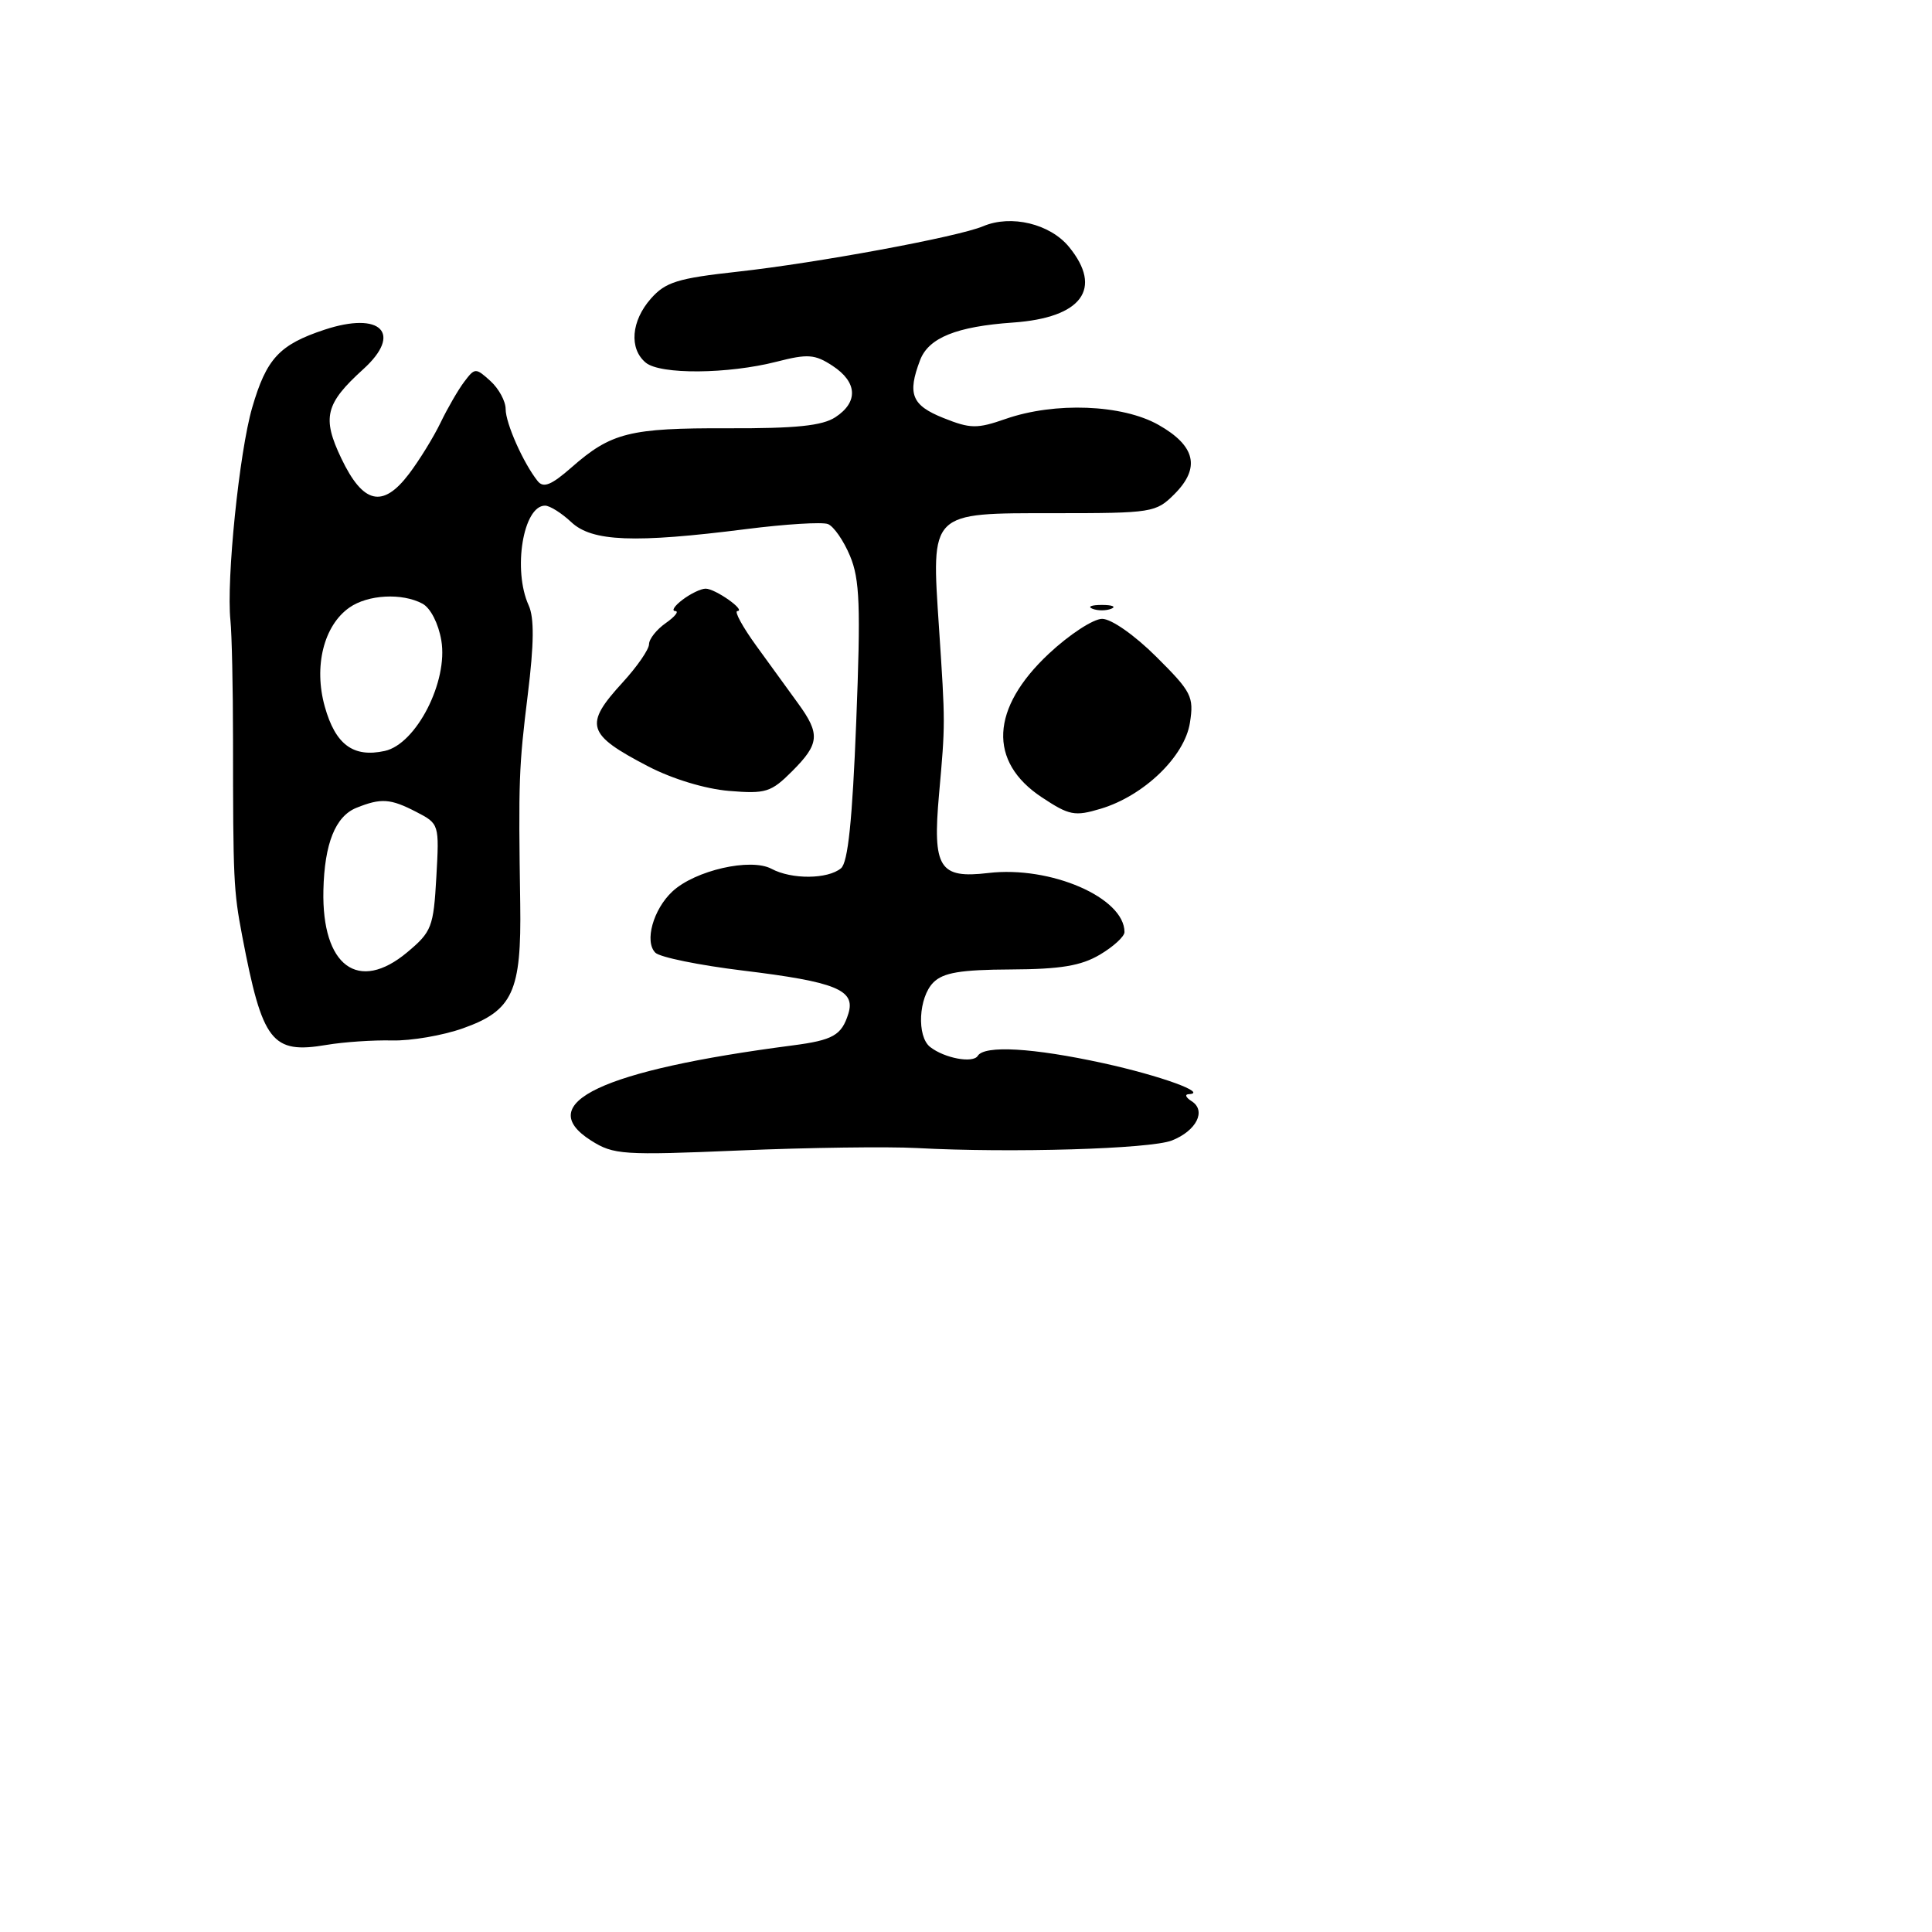 <svg xmlns="http://www.w3.org/2000/svg" width="256" height="256" viewBox="0 0 256 256" version="1.1">
	<path d="M 130.272 29.977 C 126.948 31.383, 108.284 34.839, 97.750 35.999 C 89.784 36.876, 88.188 37.371, 86.250 39.564 C 83.630 42.530, 83.334 46.203, 85.566 48.054 C 87.487 49.649, 96.457 49.580, 102.927 47.922 C 107.040 46.868, 107.975 46.938, 110.318 48.473 C 113.609 50.629, 113.756 53.274, 110.697 55.279 C 108.958 56.419, 105.466 56.779, 96.447 56.749 C 83.433 56.706, 80.984 57.319, 75.732 61.931 C 73.058 64.278, 72.008 64.703, 71.246 63.748 C 69.349 61.371, 67 56.091, 67 54.205 C 67 53.163, 66.093 51.489, 64.984 50.486 C 63.031 48.718, 62.923 48.721, 61.517 50.581 C 60.719 51.636, 59.307 54.075, 58.379 56 C 57.451 57.925, 55.566 60.985, 54.190 62.799 C 50.713 67.383, 48.113 66.784, 45.223 60.734 C 42.643 55.333, 43.100 53.483, 48.144 48.911 C 53.382 44.162, 50.479 41.214, 43 43.688 C 37.014 45.668, 35.306 47.509, 33.412 54.026 C 31.704 59.902, 29.977 76.819, 30.534 82.212 C 30.720 84.021, 30.874 91.125, 30.876 98 C 30.881 116.565, 30.949 118.015, 32.089 124 C 34.775 138.096, 36.004 139.682, 43.281 138.453 C 45.553 138.069, 49.457 137.805, 51.956 137.866 C 54.455 137.927, 58.680 137.203, 61.344 136.257 C 67.955 133.910, 69.107 131.401, 68.932 119.731 C 68.685 103.382, 68.748 101.651, 69.937 92.015 C 70.765 85.301, 70.799 81.855, 70.054 80.218 C 67.921 75.537, 69.321 67, 72.221 67 C 72.853 67, 74.419 67.985, 75.700 69.188 C 78.450 71.772, 84.040 71.992, 98.909 70.103 C 104.084 69.446, 108.942 69.147, 109.704 69.440 C 110.467 69.733, 111.784 71.632, 112.631 73.660 C 113.927 76.760, 114.058 80.270, 113.454 95.662 C 112.941 108.716, 112.362 114.284, 111.437 115.052 C 109.677 116.513, 104.898 116.551, 102.234 115.125 C 99.467 113.644, 92.100 115.327, 89.096 118.125 C 86.554 120.494, 85.365 124.765, 86.837 126.237 C 87.437 126.837, 92.646 127.901, 98.413 128.602 C 110.773 130.103, 113.393 131.171, 112.413 134.311 C 111.517 137.185, 110.391 137.826, 105 138.527 C 79.760 141.812, 70.511 146.183, 78.327 151.133 C 81.303 153.017, 82.526 153.098, 98 152.443 C 107.075 152.059, 117.650 151.914, 121.500 152.122 C 133.925 152.793, 152.423 152.245, 155.276 151.122 C 158.539 149.838, 159.881 147.171, 157.896 145.914 C 157.128 145.428, 156.950 145.010, 157.500 144.985 C 160.190 144.862, 153.773 142.534, 146.156 140.869 C 136.887 138.844, 130.446 138.470, 129.558 139.906 C 128.928 140.925, 125.154 140.223, 123.250 138.733 C 121.452 137.326, 121.711 132.146, 123.679 130.179 C 124.981 128.876, 127.278 128.491, 133.929 128.458 C 140.539 128.425, 143.244 127.976, 145.750 126.492 C 147.537 125.434, 149 124.091, 149 123.507 C 149 118.949, 139.217 114.702, 130.961 115.677 C 124.448 116.446, 123.556 115.022, 124.427 105.240 C 125.267 95.817, 125.267 95.960, 124.422 83.178 C 123.399 67.709, 123.106 68, 139.714 68 C 152.679 68, 153.168 67.922, 155.612 65.479 C 159.095 61.996, 158.423 59.076, 153.500 56.293 C 148.708 53.586, 139.769 53.239, 133.254 55.508 C 129.456 56.831, 128.587 56.818, 125.004 55.385 C 120.805 53.705, 120.206 52.218, 121.916 47.721 C 123.043 44.756, 126.737 43.262, 134.235 42.739 C 143.346 42.102, 146.188 38.261, 141.650 32.717 C 139.142 29.652, 133.978 28.408, 130.272 29.977 M 90.441 79.468 C 89.374 80.276, 88.938 80.951, 89.473 80.968 C 90.007 80.986, 89.445 81.701, 88.223 82.557 C 87 83.413, 86 84.675, 86 85.361 C 86 86.048, 84.425 88.329, 82.500 90.430 C 77.344 96.060, 77.721 97.295, 85.893 101.551 C 89.084 103.213, 93.455 104.539, 96.600 104.800 C 101.468 105.204, 102.169 104.985, 104.957 102.197 C 108.594 98.560, 108.708 97.269, 105.750 93.203 C 104.513 91.501, 102.016 88.060, 100.202 85.555 C 98.388 83.050, 97.263 80.986, 97.702 80.968 C 98.915 80.920, 94.782 78, 93.500 78 C 92.885 78, 91.509 78.661, 90.441 79.468 M 46.299 80.503 C 42.895 82.887, 41.547 88.310, 43.035 93.626 C 44.448 98.673, 46.812 100.420, 50.987 99.503 C 55.156 98.587, 59.396 90.306, 58.479 84.874 C 58.096 82.611, 57.046 80.560, 55.976 79.987 C 53.274 78.541, 48.756 78.782, 46.299 80.503 M 144.750 80.662 C 145.438 80.940, 146.563 80.940, 147.250 80.662 C 147.938 80.385, 147.375 80.158, 146 80.158 C 144.625 80.158, 144.063 80.385, 144.750 80.662 M 138.981 86.615 C 131.253 93.843, 130.905 100.923, 138.045 105.648 C 141.684 108.057, 142.401 108.196, 145.843 107.165 C 151.568 105.450, 156.971 100.244, 157.672 95.769 C 158.214 92.305, 157.895 91.679, 153.210 87.019 C 150.327 84.151, 147.254 82, 146.039 82 C 144.871 82, 141.694 84.077, 138.981 86.615 M 47.235 107.037 C 44.441 108.159, 42.992 111.774, 42.852 117.968 C 42.626 128.014, 47.480 131.604, 53.959 126.182 C 57.203 123.468, 57.443 122.847, 57.817 116.225 C 58.214 109.203, 58.199 109.154, 55.158 107.582 C 51.730 105.809, 50.502 105.724, 47.235 107.037" stroke="none" fill="black" fill-rule="evenodd"/>
</svg>